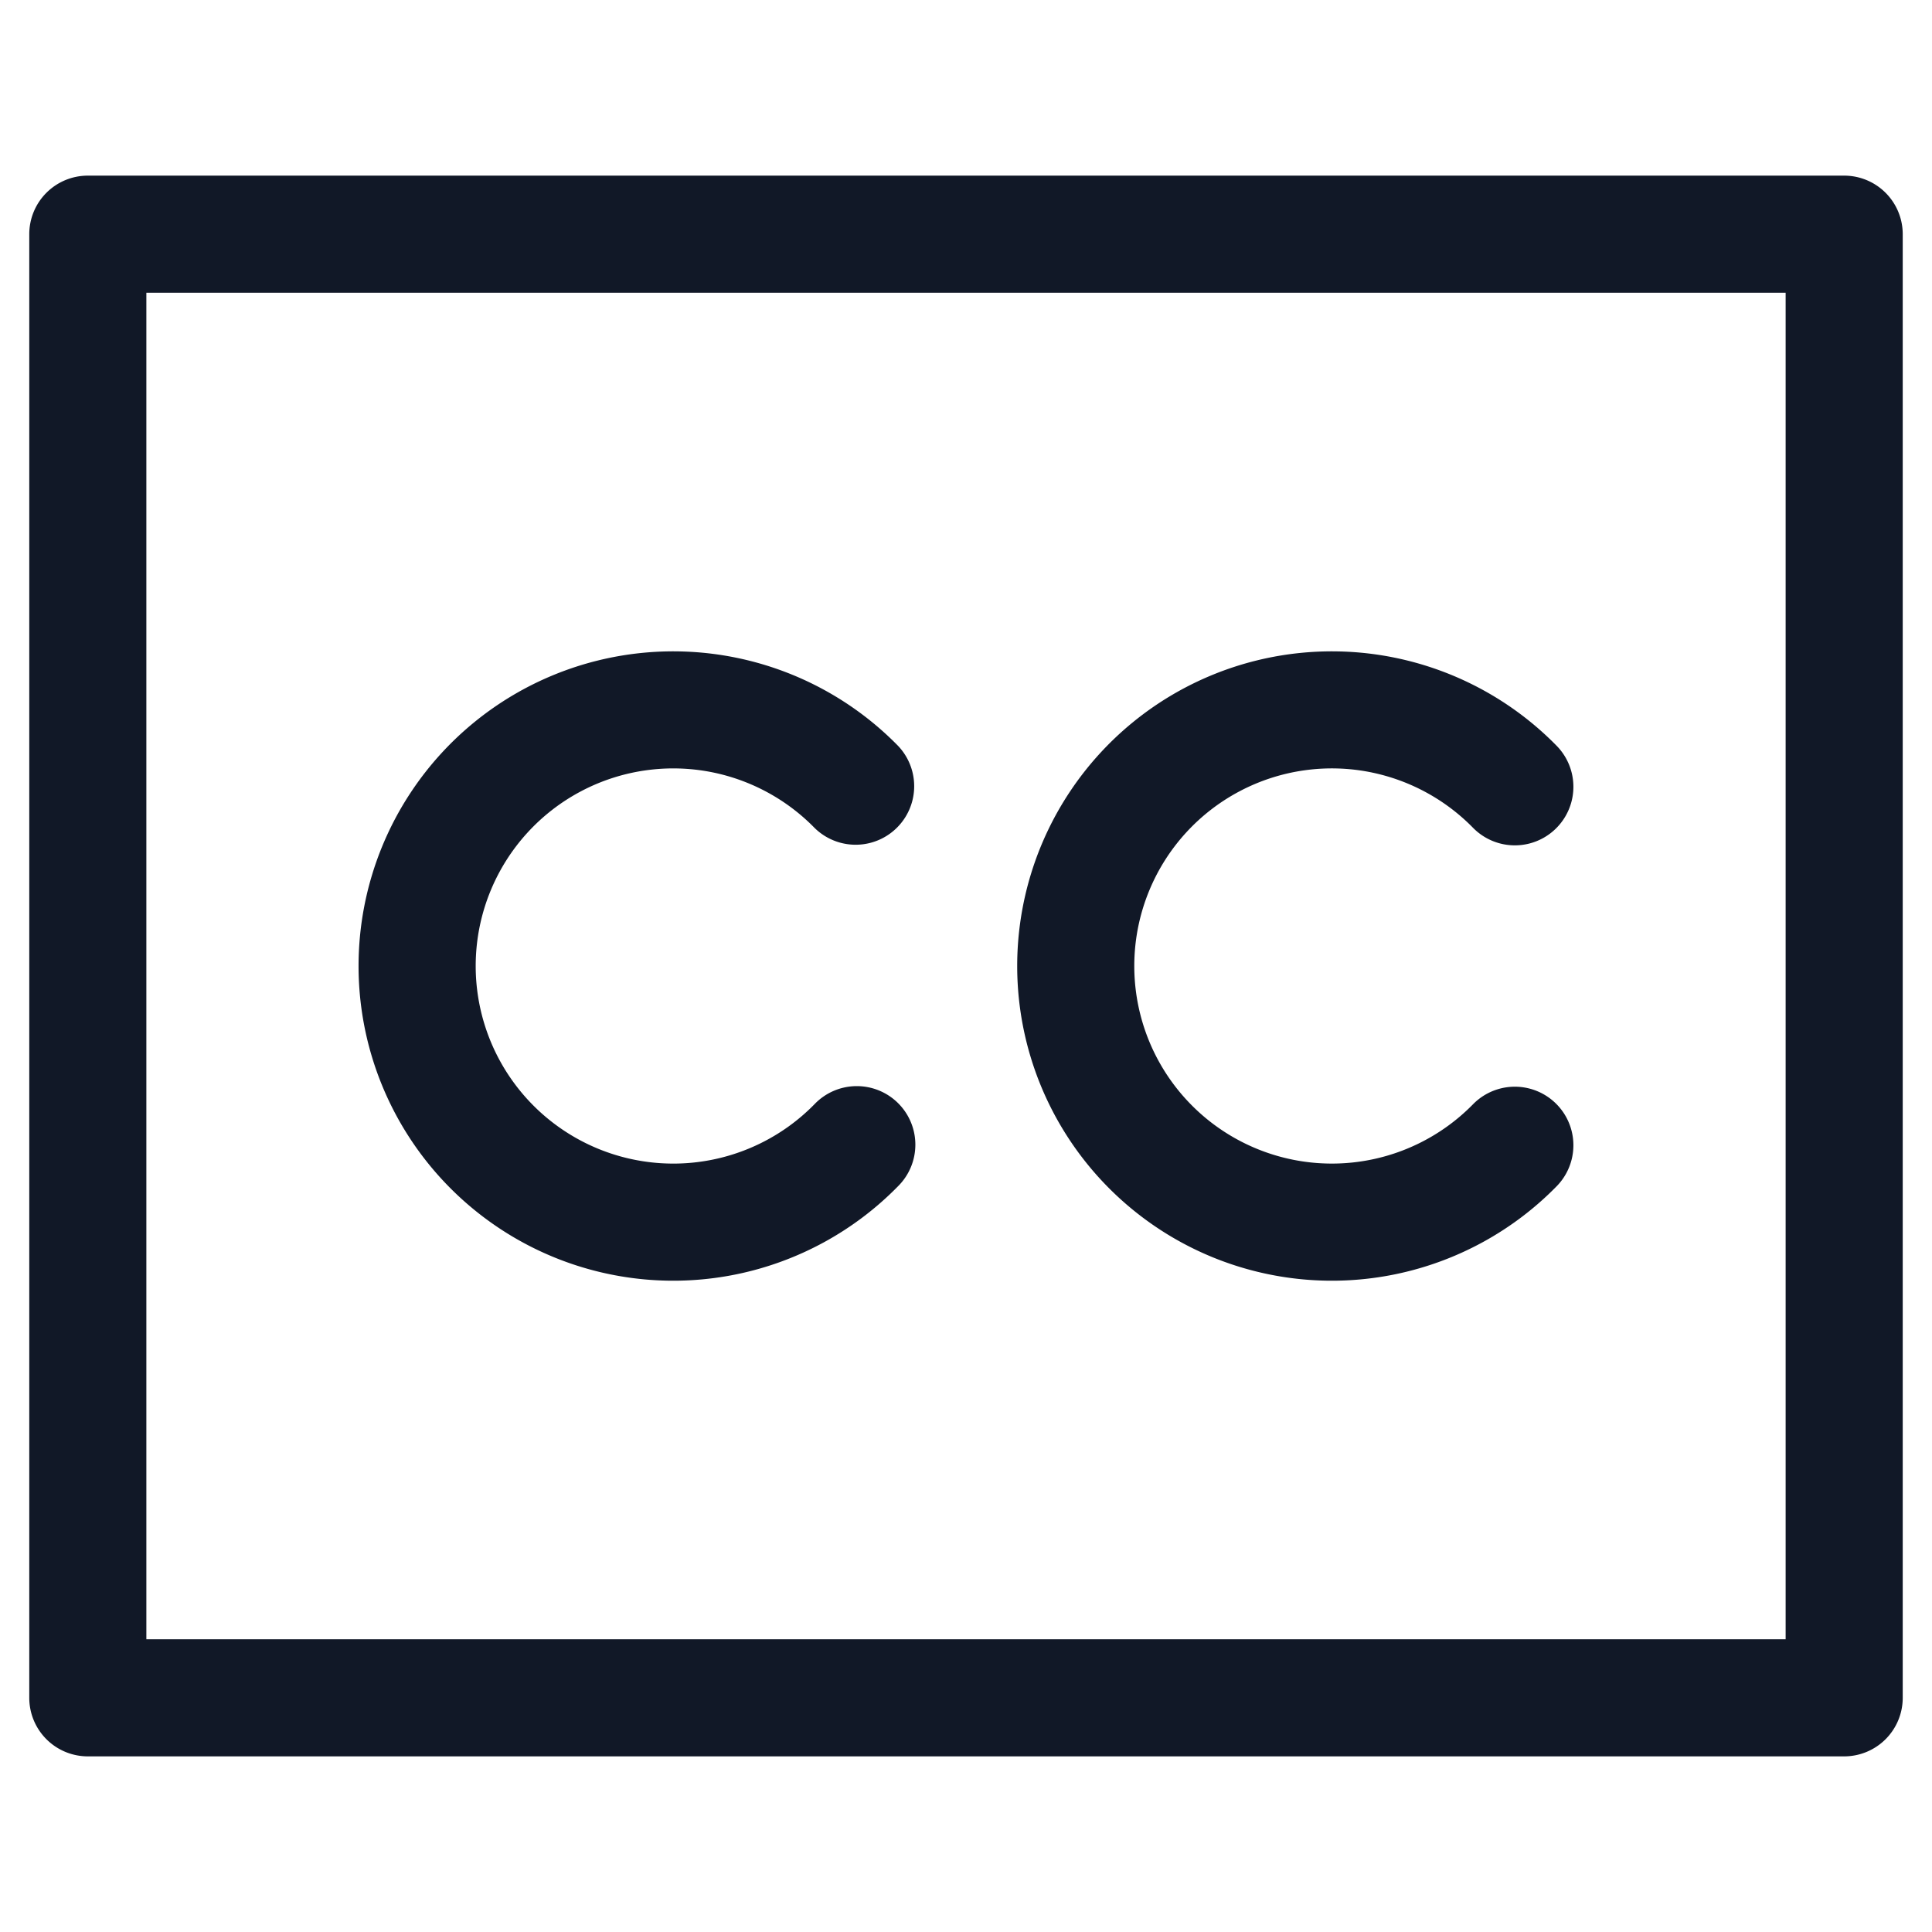 <svg xmlns="http://www.w3.org/2000/svg" width="33" height="33" fill="none" viewBox="0 0 33 33"><path fill="#111827" fill-rule="evenodd" d="M1.5 3a1 1 0 0 0-1 1v25a1 1 0 0 0 1 1H31.5a1 1 0 0 0 1-1V4a1 1 0 0 0-1-1zm1 25V5H30.5v23zm9.684-14.805a3.375 3.375 0 1 0 1.727 5.667 1 1 0 1 1 1.428 1.4 5.375 5.375 0 1 1 0-7.523 1 1 0 0 1-1.428 1.4 3.38 3.38 0 0 0-1.727-.944m11.25 0a3.375 3.375 0 1 0 1.726 5.667 1 1 0 1 1 1.429 1.4 5.375 5.375 0 1 1 0-7.523 1 1 0 0 1-1.429 1.4 3.38 3.38 0 0 0-1.727-.944" clip-rule="evenodd"/></svg>